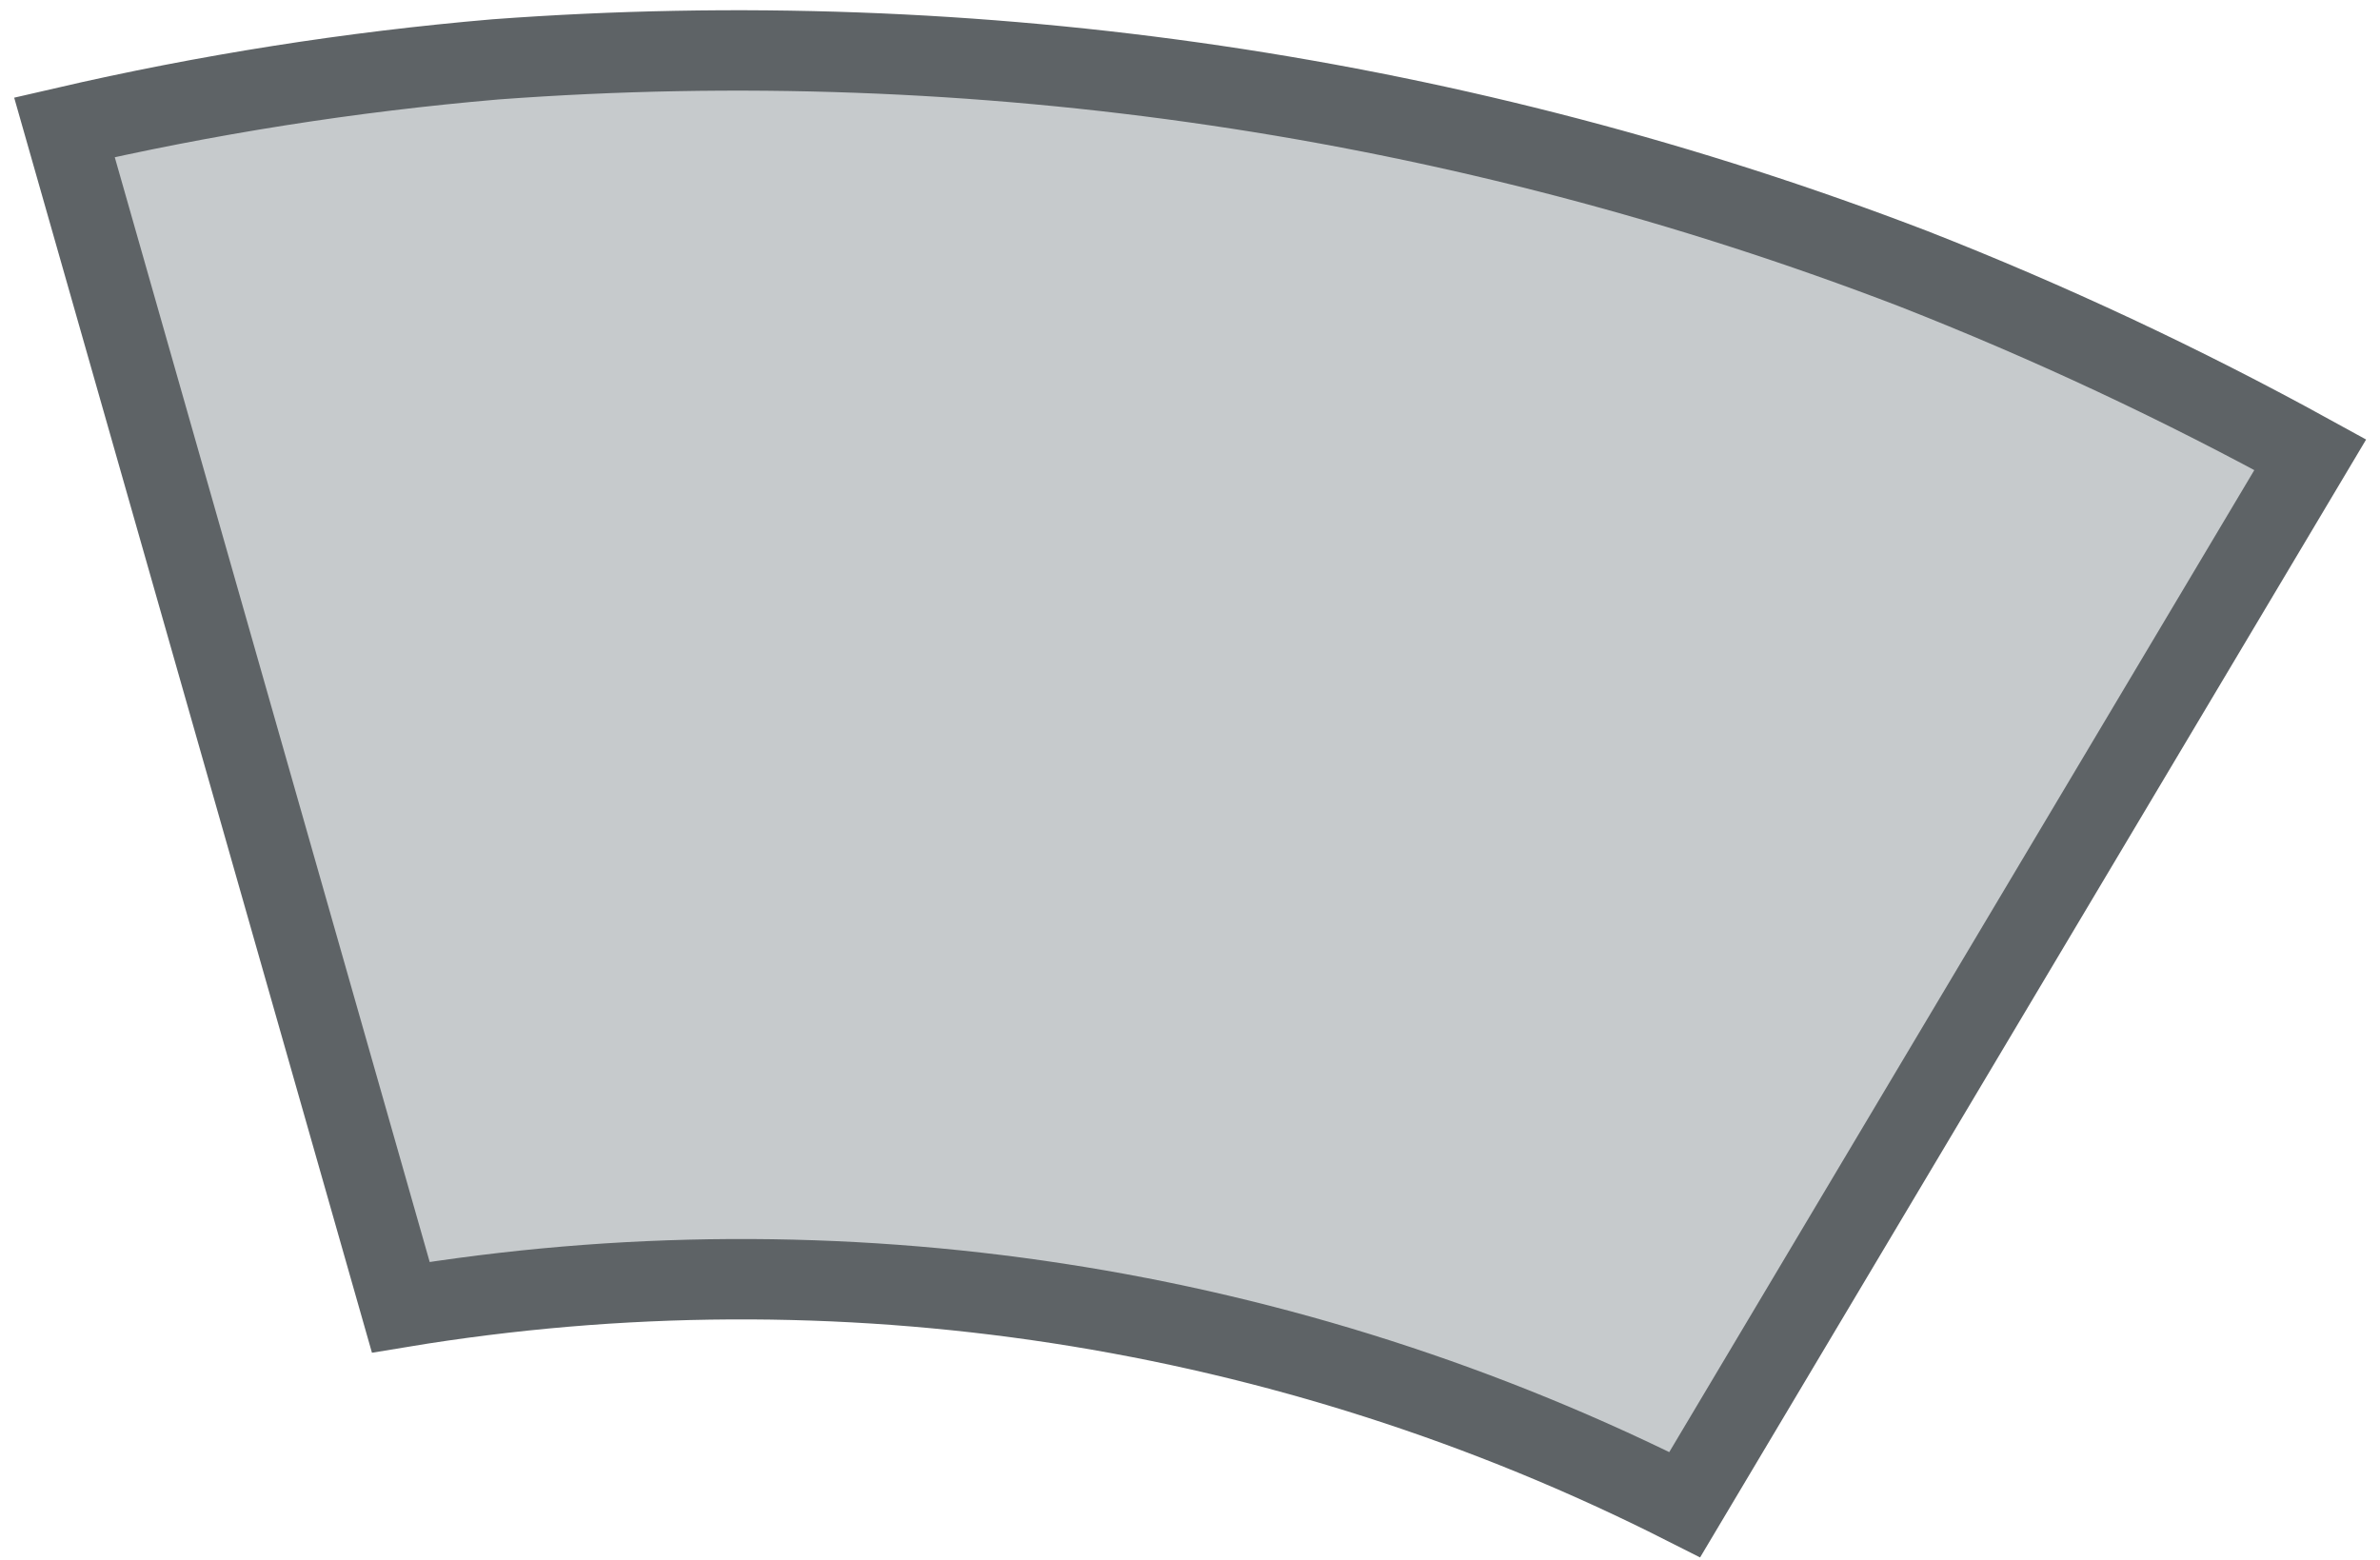 <svg width="148" height="97" viewBox="0 0 148 97" fill="none" xmlns="http://www.w3.org/2000/svg">
<path d="M4.007 7.919C12.835 5.877 21.795 4.464 30.82 3.692C60.787 1.474 90.871 5.917 118.975 16.711C127.439 20.031 135.686 23.896 143.664 28.282L104.766 93.585C80.084 81.094 52.149 76.797 24.923 81.307L4.007 7.919Z" fill="#C6CACC" stroke="#5E6366" stroke-width="5"/>
</svg>
